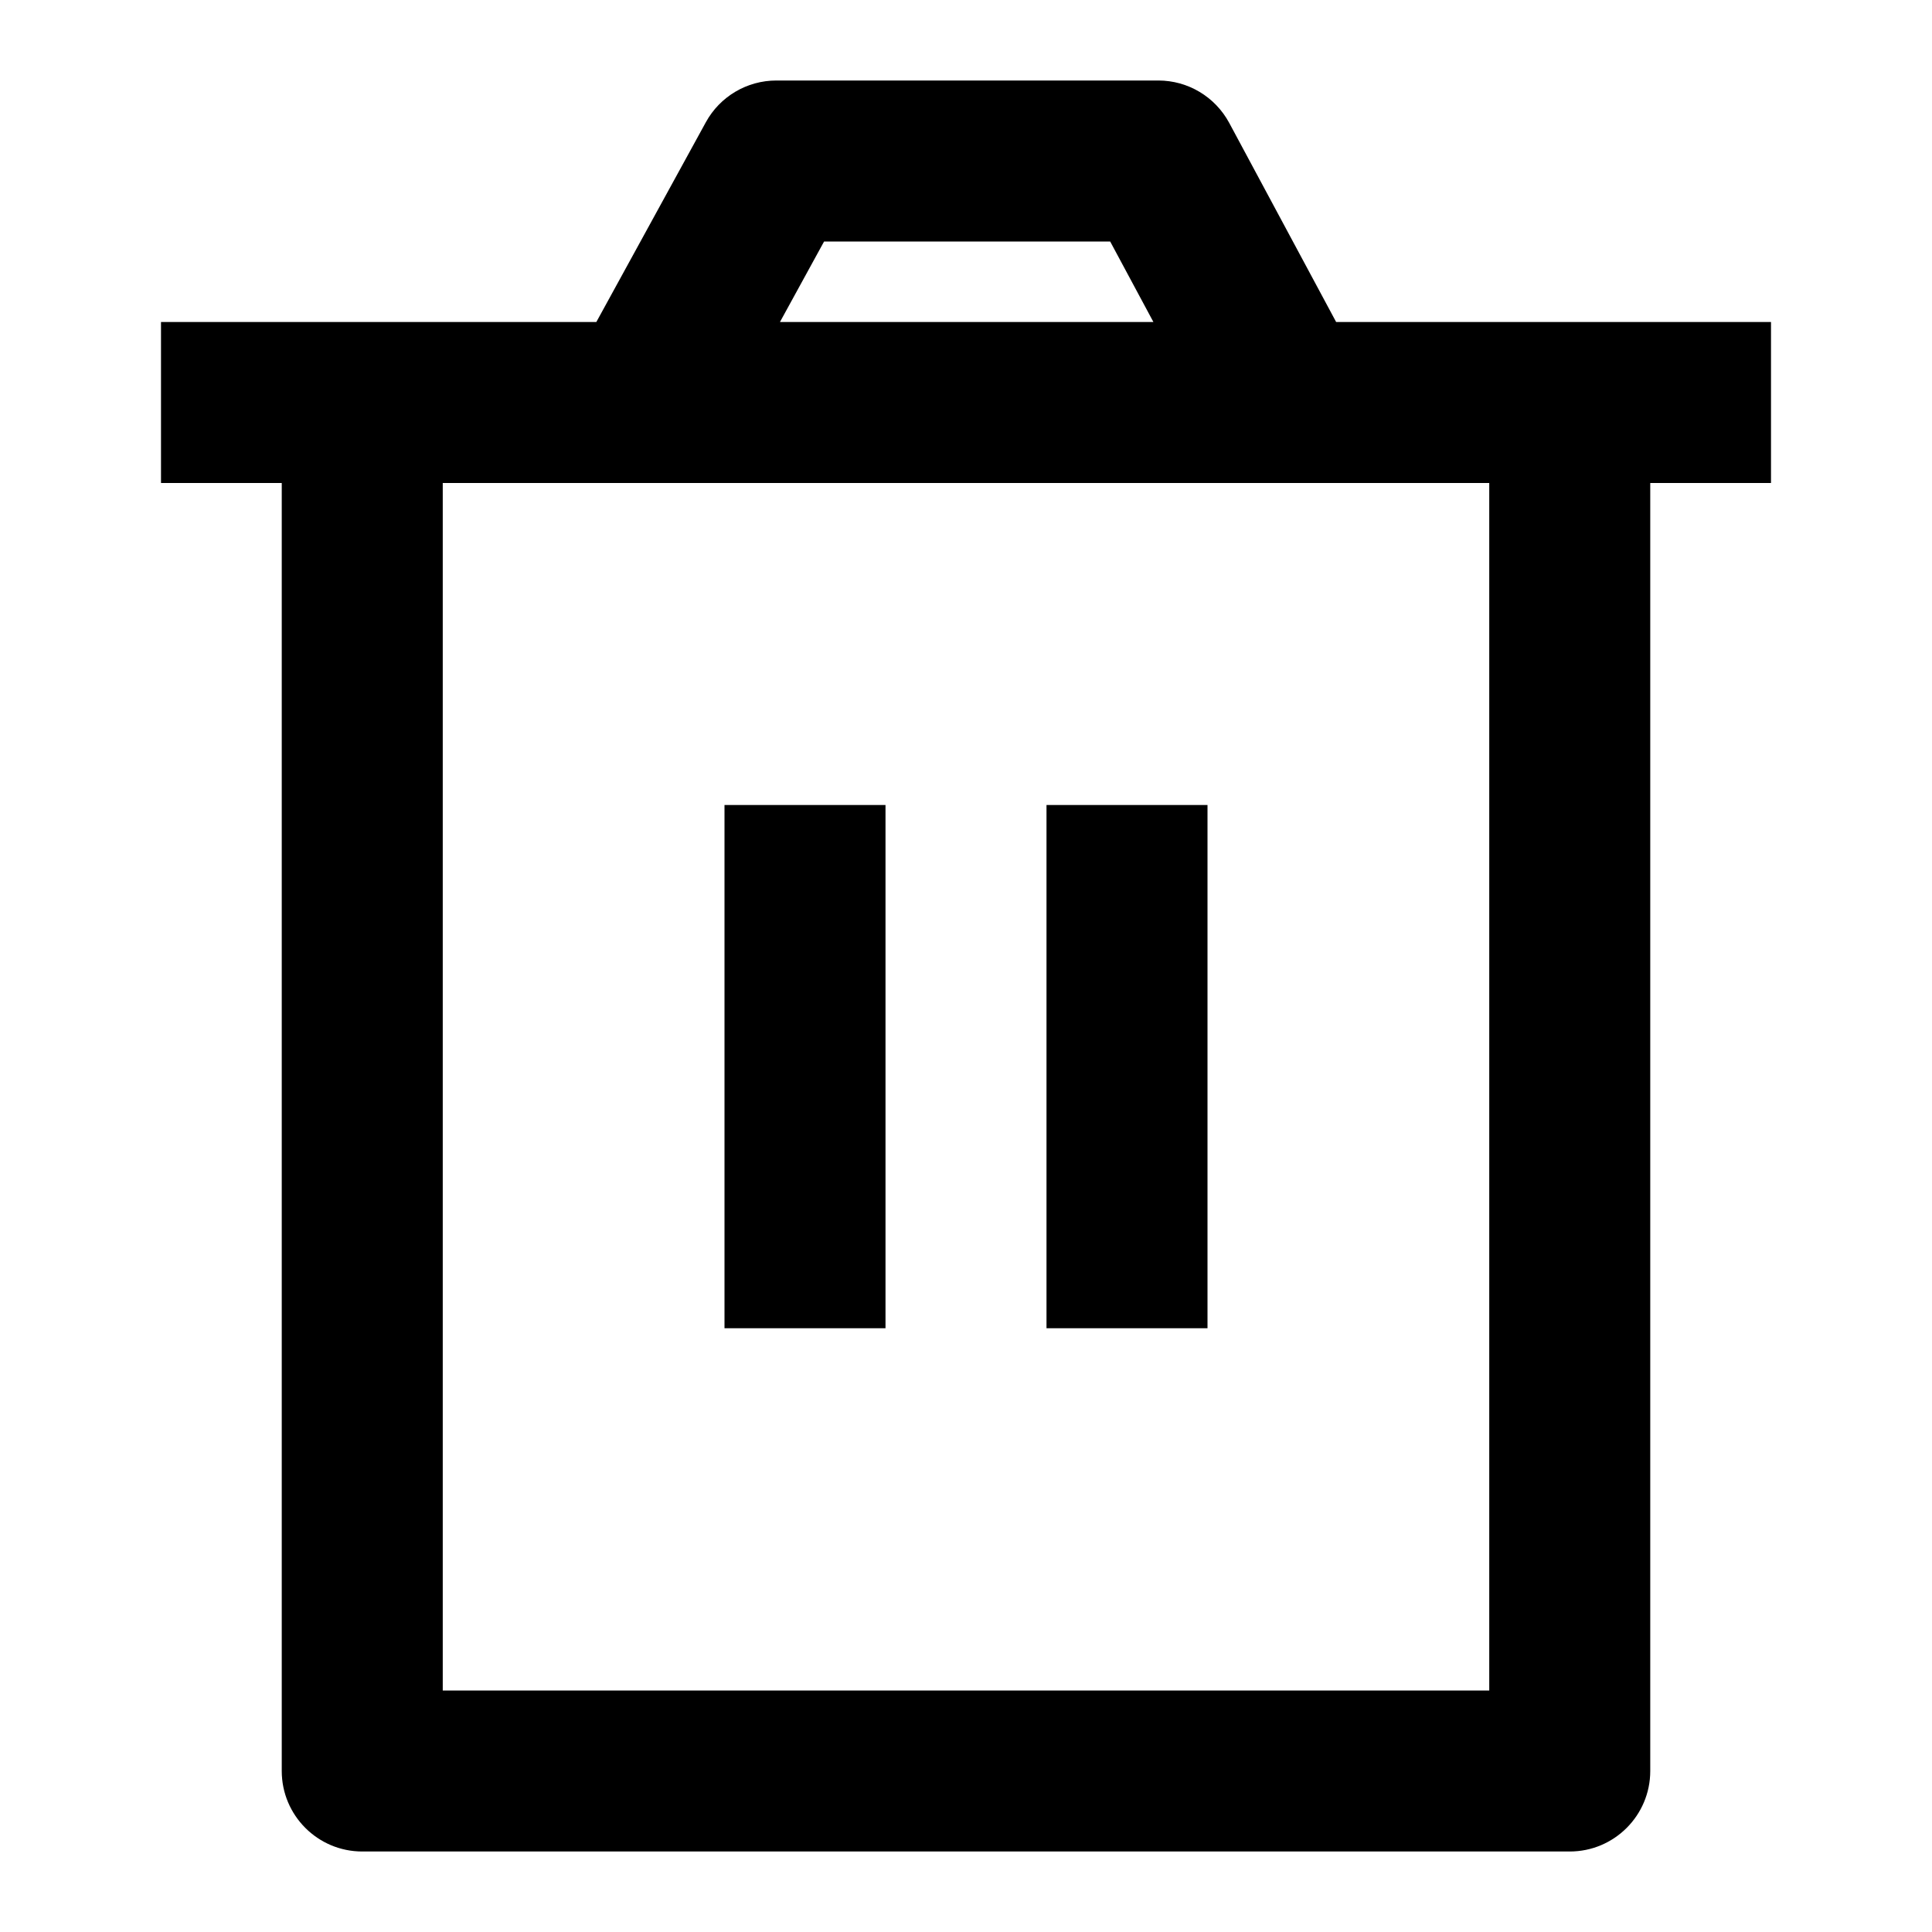 <svg viewBox="0 0 24 24" xmlns="http://www.w3.org/2000/svg">
<path fill-rule="evenodd" clip-rule="evenodd" d="M9.645 1C9.279 1 8.943 1.199 8.768 1.519L7.408 4H4.5H2V6H3.5V22C3.5 22.552 3.948 23 4.5 23H19.5C20.052 23 20.5 22.552 20.5 22V6H22V4H19.5H16.598L15.27 1.527C15.095 1.202 14.757 1 14.389 1H9.645ZM14.328 4L13.791 3H10.237L9.689 4H14.328ZM8 6H5.5V21H18.5V6H16H8ZM9 16.5V10H11V16.5H9ZM13 10V16.5H15V10H13Z"/>
</svg>
